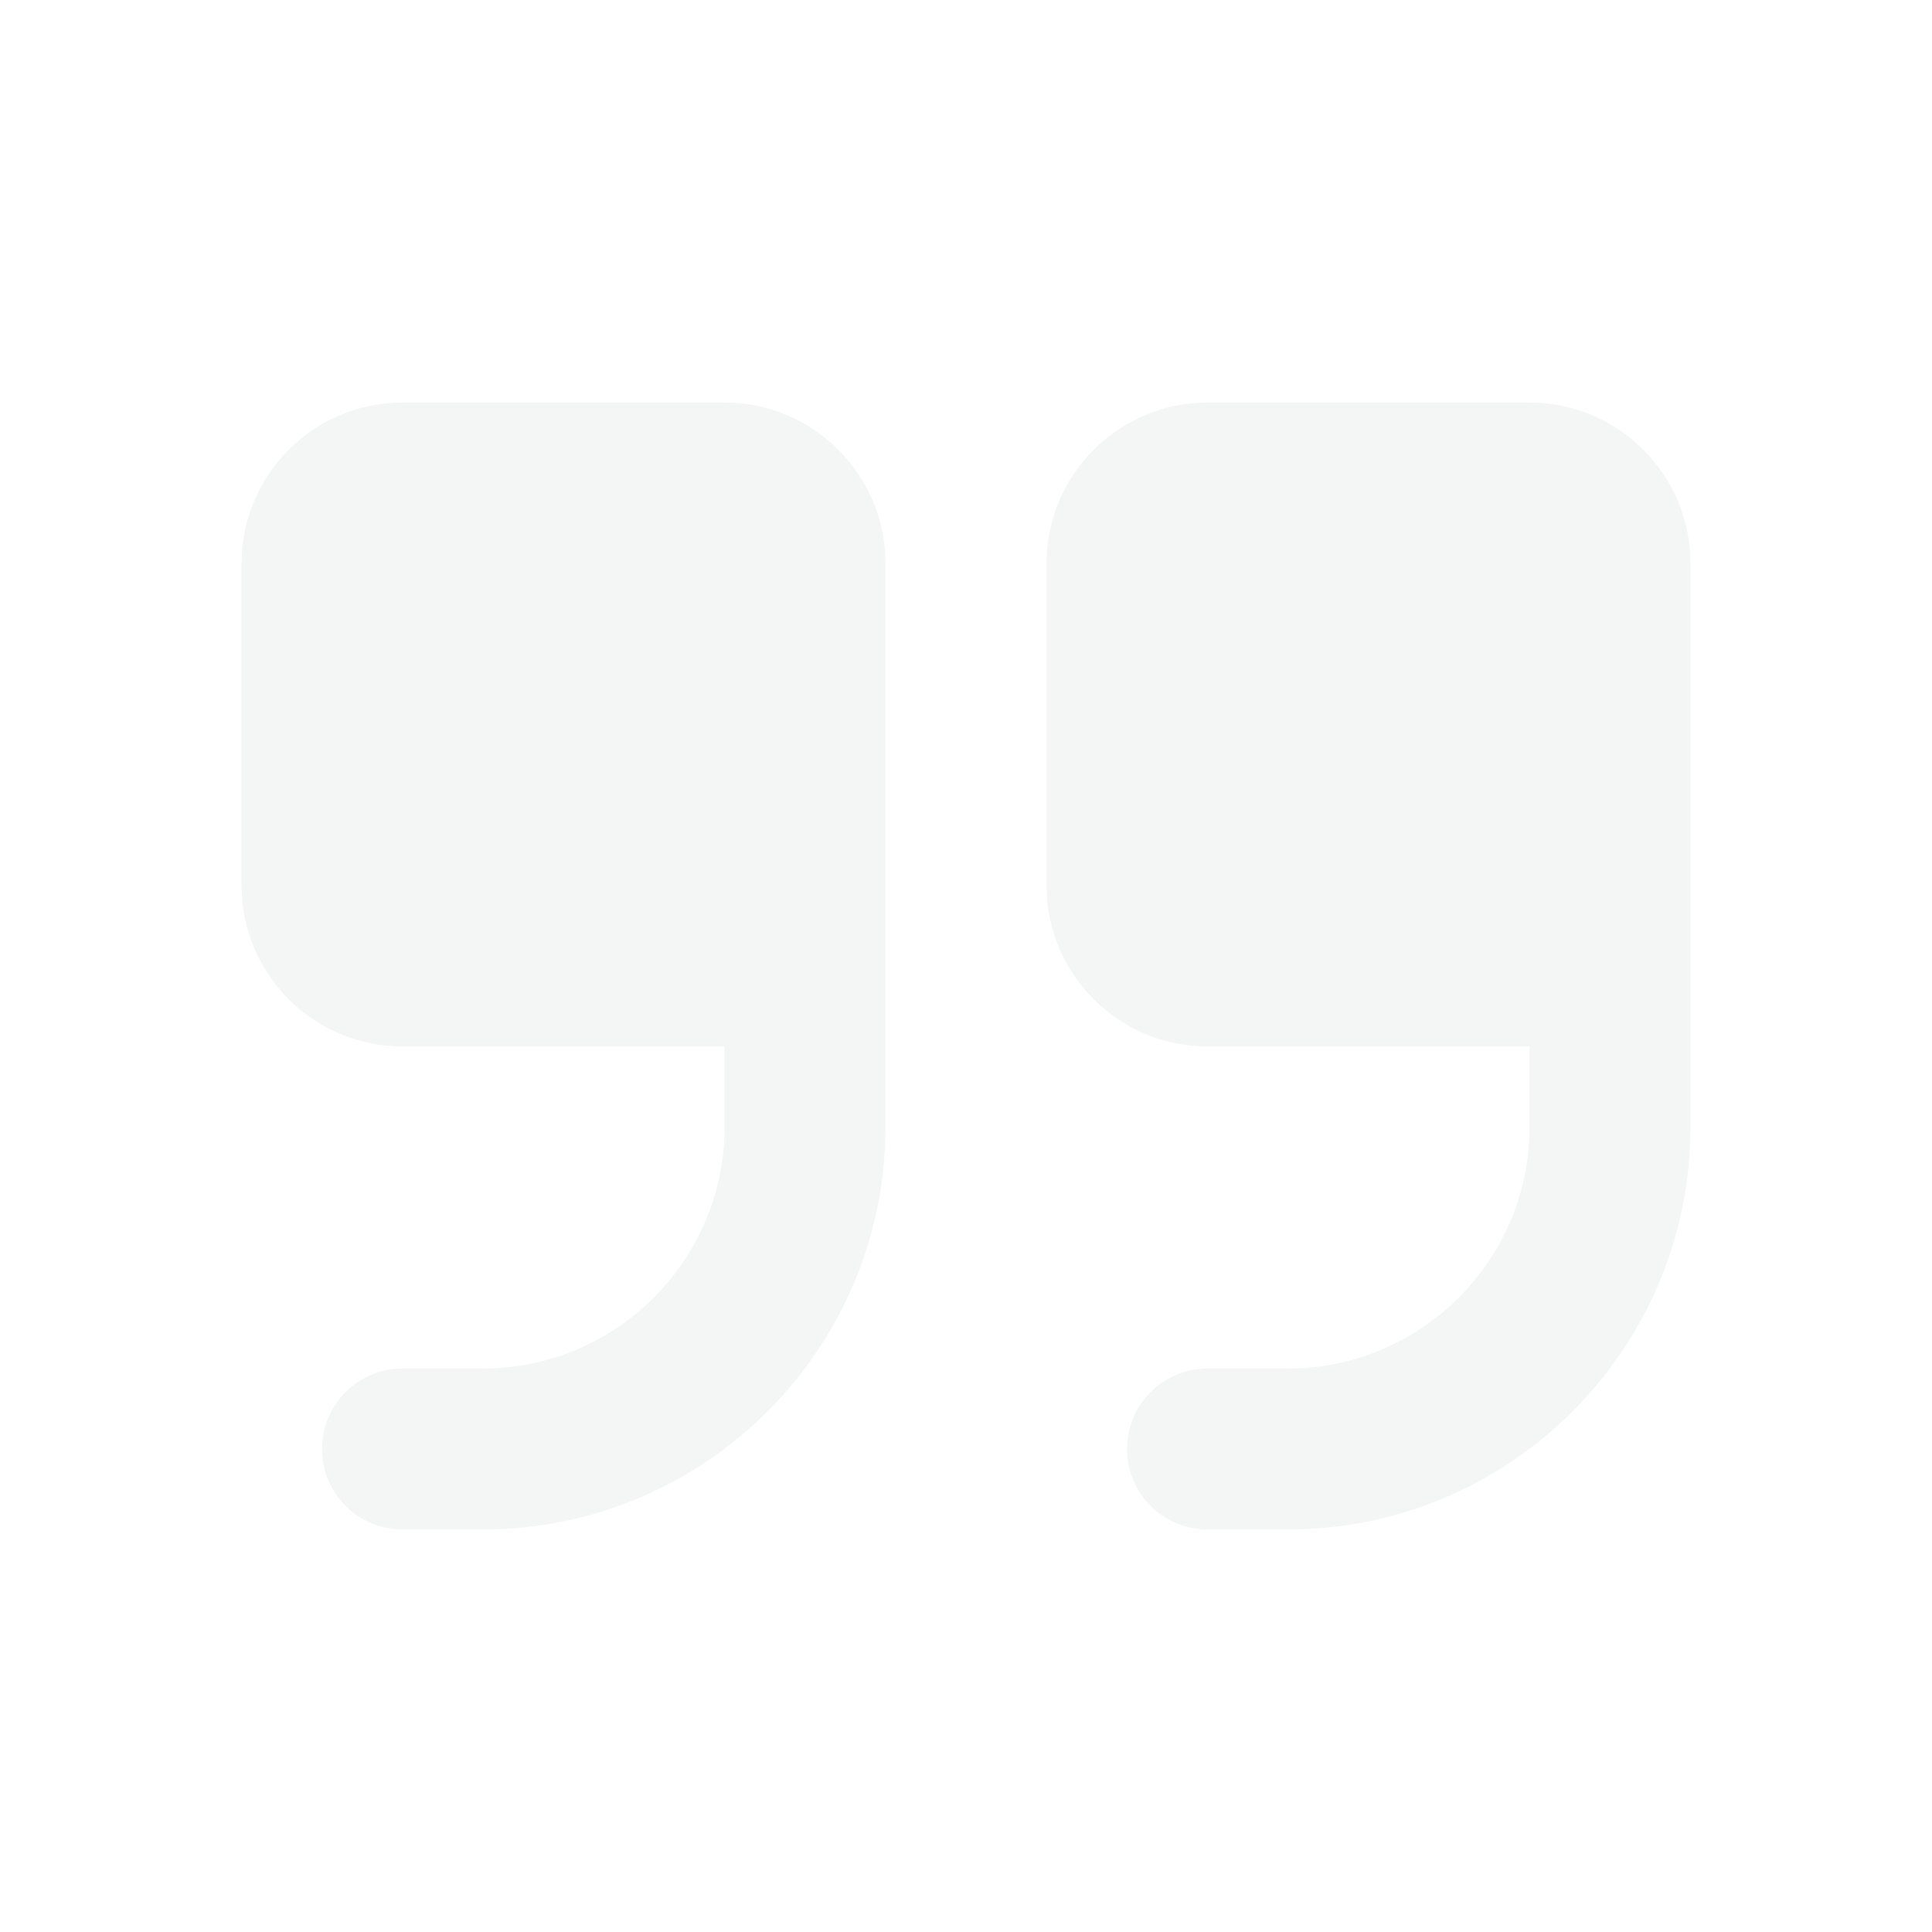 <svg width="107" height="107" viewBox="0 0 107 107" fill="none" xmlns="http://www.w3.org/2000/svg">
<g opacity="0.1">
<path d="M40.125 22.291H22.292C17.374 22.291 13.375 26.291 13.375 31.208V49.041C13.375 53.959 17.374 57.958 22.292 57.958H40.125V62.416C40.125 69.791 34.124 75.791 26.75 75.791H22.292C19.831 75.791 17.833 77.784 17.833 80.25C17.833 82.715 19.831 84.708 22.292 84.708H26.75C39.042 84.708 49.042 74.708 49.042 62.416V31.208C49.042 26.291 45.042 22.291 40.125 22.291Z" fill="#8CA69D"/>
<path d="M84.708 22.291H66.875C61.958 22.291 57.958 26.291 57.958 31.208V49.041C57.958 53.959 61.958 57.958 66.875 57.958H84.708V62.416C84.708 69.791 78.707 75.791 71.333 75.791H66.875C64.414 75.791 62.417 77.784 62.417 80.25C62.417 82.715 64.414 84.708 66.875 84.708H71.333C83.625 84.708 93.625 74.708 93.625 62.416V31.208C93.625 26.291 89.626 22.291 84.708 22.291Z" fill="#8CA69D"/>
</g>
</svg>
